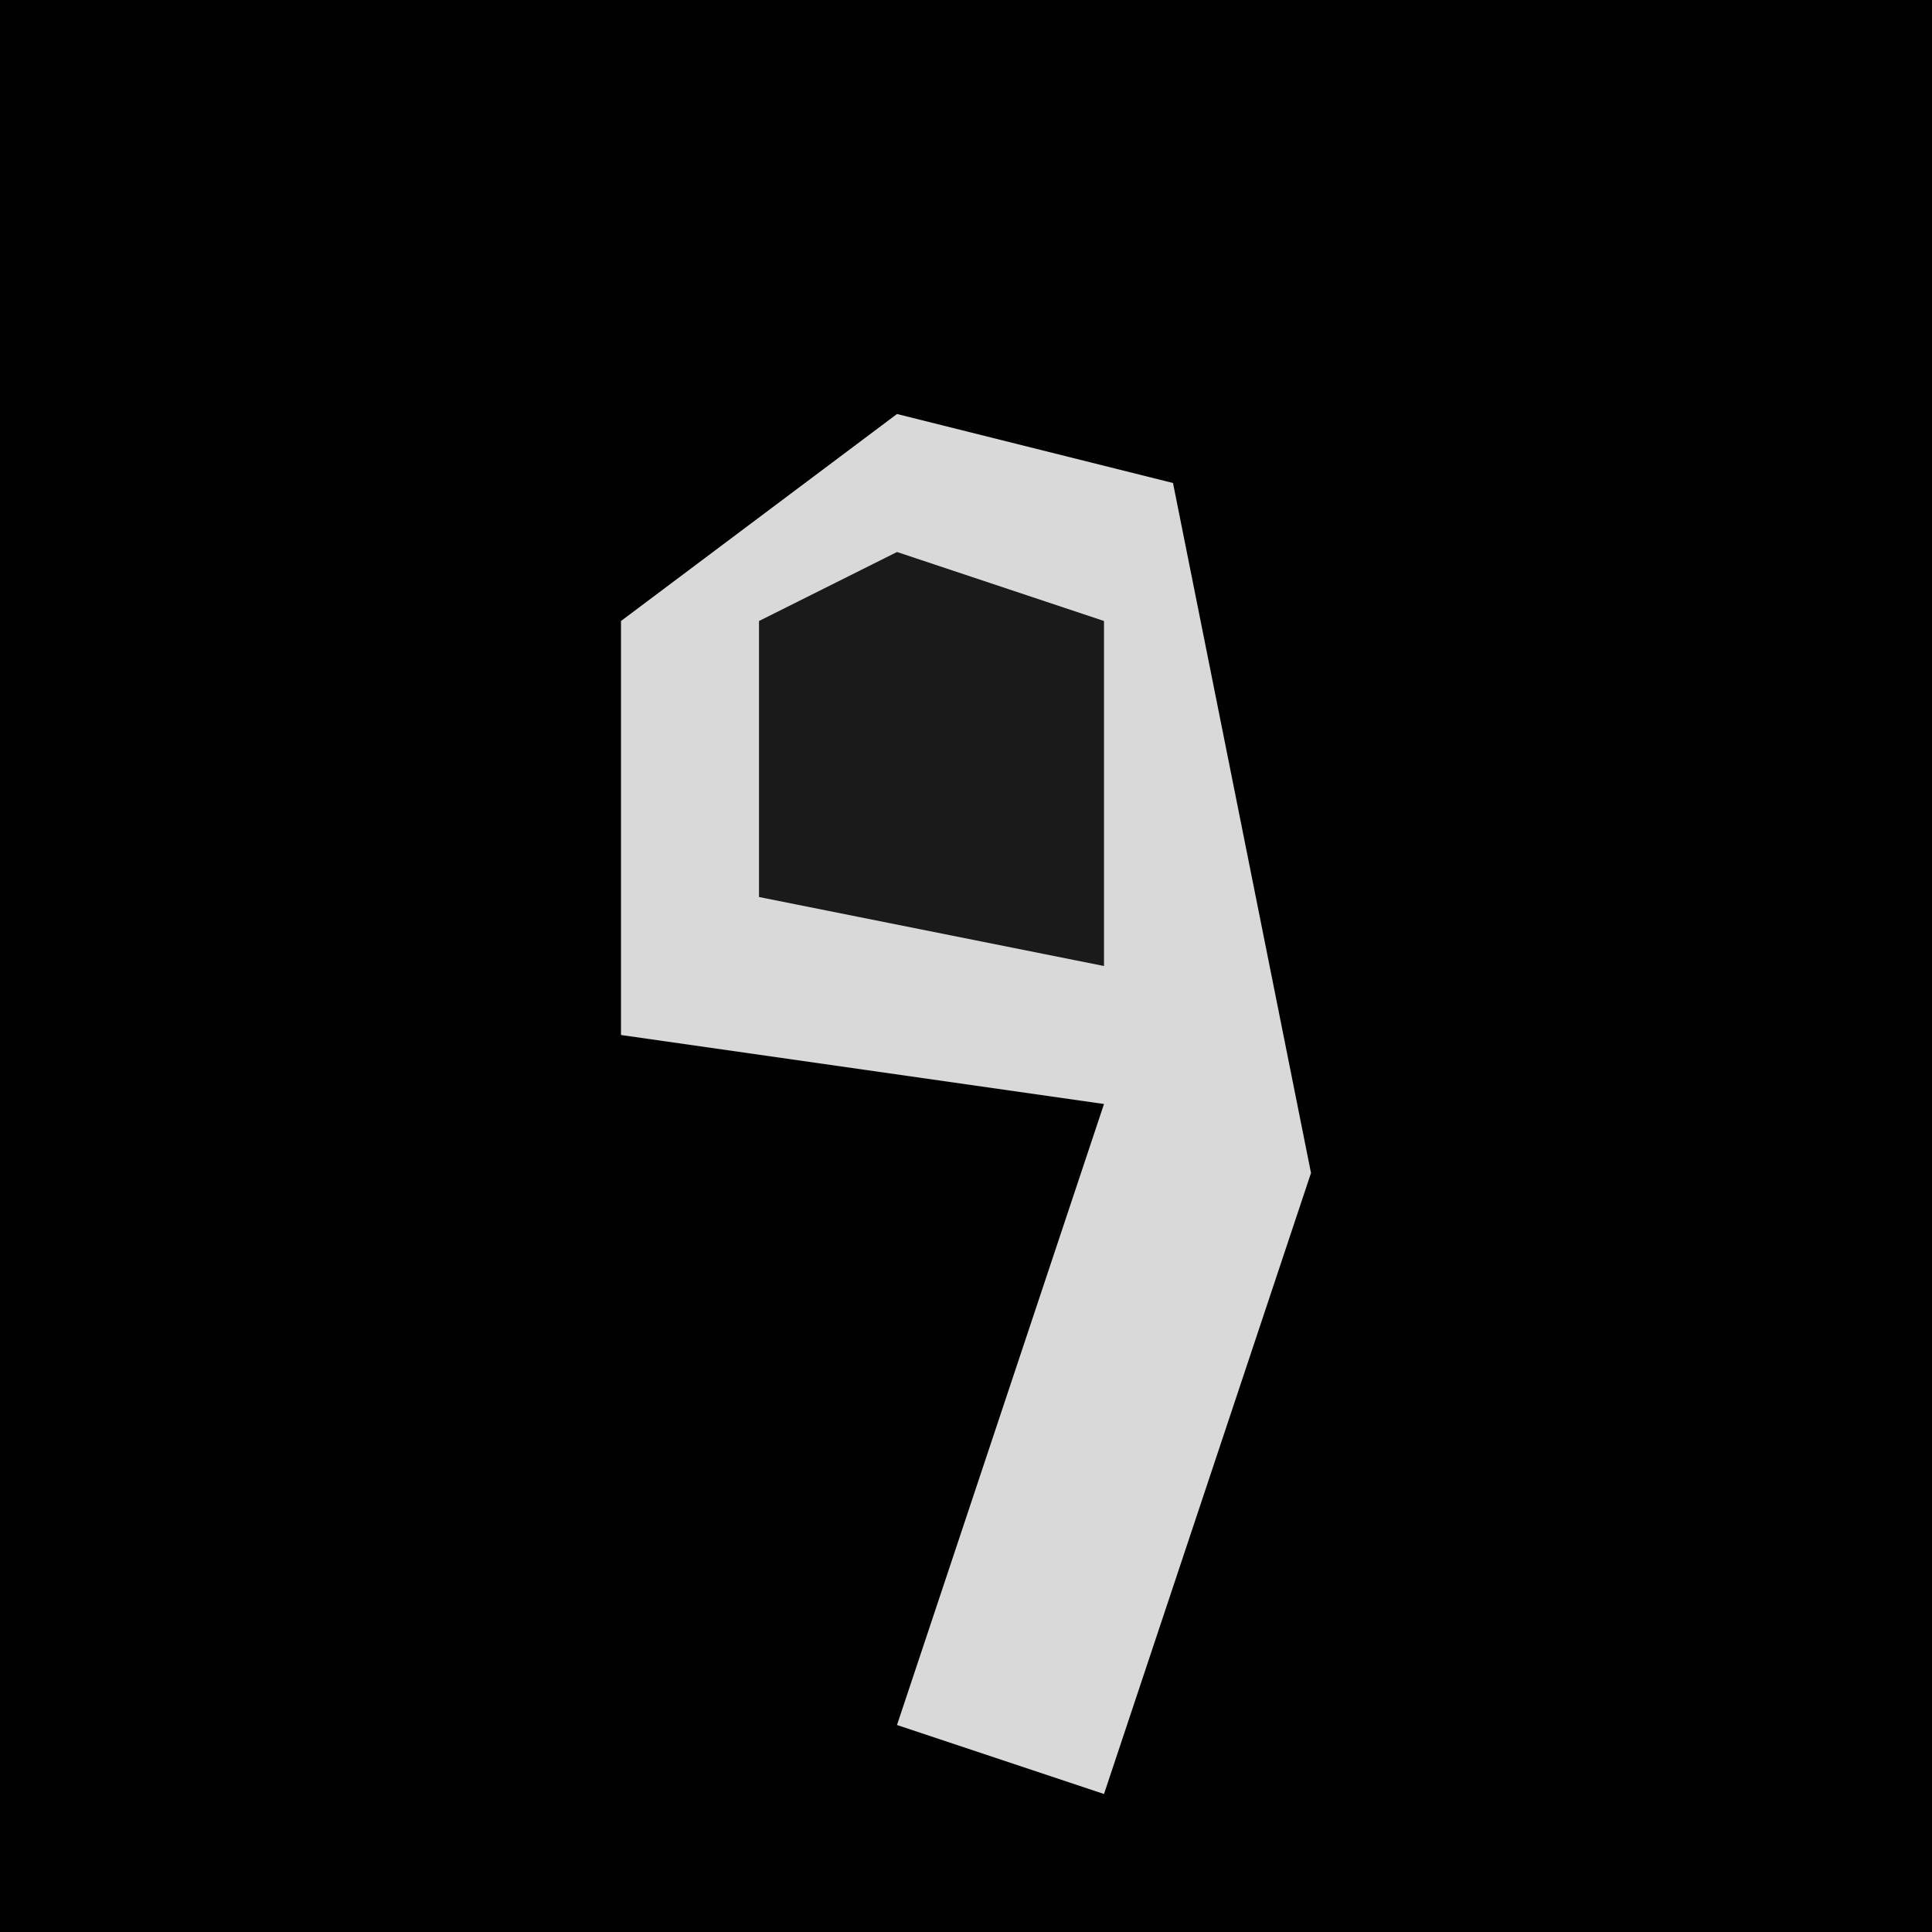 <?xml version="1.0" encoding="UTF-8"?>
<svg version="1.1" xmlns="http://www.w3.org/2000/svg" width="28" height="28">
<path d="M0,0 L28,0 L28,28 L0,28 Z " fill="#010101" transform="translate(0,0)"/>
<path d="M0,0 L4,1 L6,11 L3,20 L0,19 L3,10 L-4,9 L-4,3 Z " fill="#D9D9D9" transform="translate(13,6)"/>
<path d="M0,0 L3,1 L3,6 L-2,5 L-2,1 Z " fill="#1A1A1A" transform="translate(13,8)"/>
</svg>
